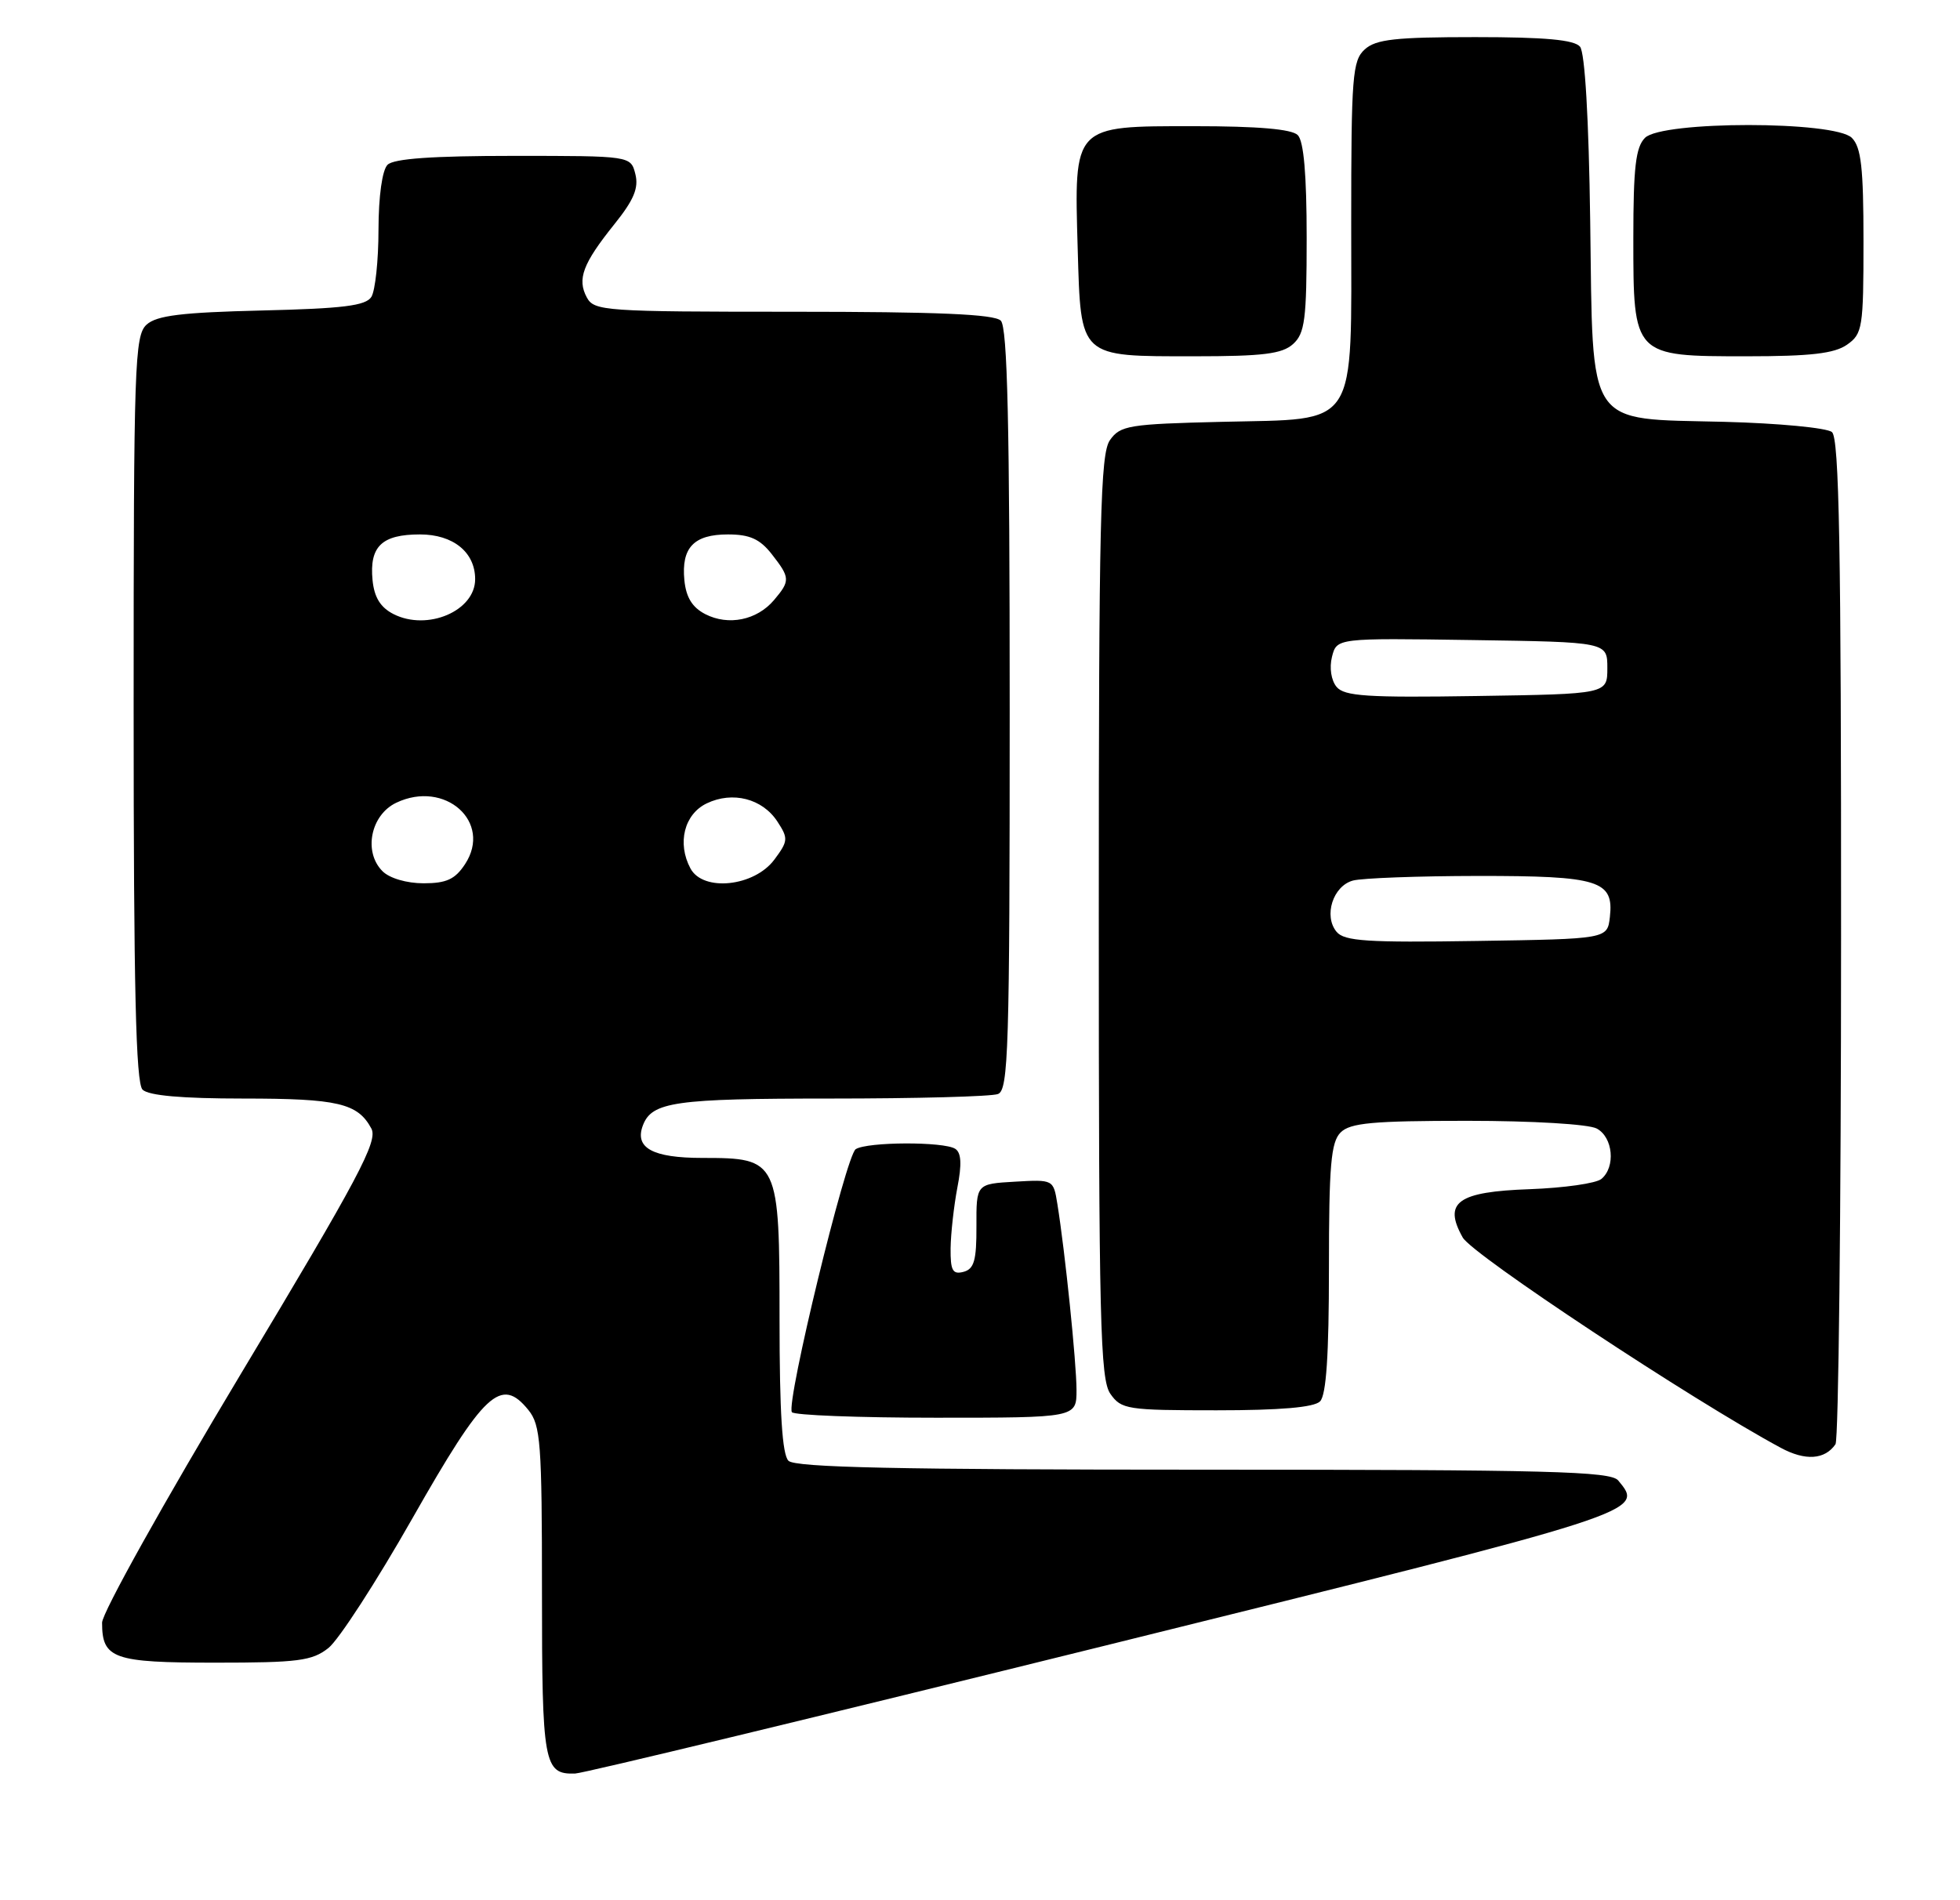 <?xml version="1.0" encoding="UTF-8" standalone="no"?>
<!DOCTYPE svg PUBLIC "-//W3C//DTD SVG 1.1//EN" "http://www.w3.org/Graphics/SVG/1.1/DTD/svg11.dtd" >
<svg xmlns="http://www.w3.org/2000/svg" xmlns:xlink="http://www.w3.org/1999/xlink" version="1.1" viewBox="0 0 264 256">
 <g >
 <path fill="currentColor"
d=" M 148.99 221.67 C 221.85 203.62 221.51 203.73 217.96 199.45 C 216.93 198.22 208.66 198.00 162.08 198.00 C 120.88 198.00 107.10 197.70 106.20 196.80 C 105.36 195.96 105.00 190.31 105.00 177.80 C 105.00 156.26 104.88 156.00 94.62 156.00 C 87.89 156.00 85.43 154.65 86.60 151.60 C 87.81 148.44 90.92 148.00 111.85 148.00 C 123.39 148.00 133.55 147.73 134.42 147.39 C 135.83 146.85 136.00 141.35 136.00 95.59 C 136.00 57.11 135.70 44.10 134.80 43.20 C 133.93 42.33 126.32 42.00 106.84 42.00 C 81.43 42.00 80.02 41.90 79.04 40.07 C 77.71 37.60 78.50 35.51 82.75 30.21 C 85.37 26.95 86.05 25.33 85.58 23.46 C 84.96 21.00 84.96 21.00 69.18 21.00 C 58.24 21.00 53.03 21.37 52.20 22.20 C 51.48 22.92 50.99 26.43 50.98 30.95 C 50.98 35.10 50.54 39.17 50.02 40.00 C 49.27 41.19 46.20 41.57 35.29 41.83 C 24.48 42.09 21.12 42.50 19.75 43.73 C 18.13 45.20 18.00 48.97 18.00 95.45 C 18.00 133.12 18.30 145.90 19.20 146.80 C 20.00 147.60 24.48 148.00 32.77 148.00 C 45.52 148.00 48.19 148.63 50.02 152.04 C 50.93 153.74 48.36 158.59 32.42 185.13 C 22.13 202.28 13.75 217.30 13.75 218.61 C 13.75 223.47 15.25 224.00 28.99 224.00 C 40.15 224.00 42.04 223.76 44.23 222.03 C 45.61 220.95 50.72 213.06 55.58 204.50 C 65.23 187.52 67.49 185.41 71.17 189.96 C 72.82 192.00 73.00 194.39 73.00 214.41 C 73.00 237.67 73.25 239.06 77.45 238.94 C 78.58 238.91 110.77 231.13 148.99 221.67 Z  M 247.23 194.57 C 247.64 193.98 247.98 163.29 247.98 126.37 C 248.00 73.85 247.73 59.02 246.75 58.21 C 246.06 57.64 239.55 57.02 232.27 56.83 C 213.46 56.36 214.58 58.04 214.19 29.76 C 214.00 15.97 213.48 7.08 212.82 6.29 C 212.05 5.36 208.12 5.00 198.71 5.00 C 187.97 5.00 185.33 5.29 183.83 6.65 C 182.16 8.16 182.00 10.26 182.00 30.04 C 182.00 58.16 183.16 56.38 164.59 56.83 C 152.03 57.13 150.89 57.32 149.50 59.30 C 148.21 61.15 148.00 69.91 148.00 123.50 C 148.00 178.05 148.19 185.82 149.56 187.78 C 151.03 189.88 151.82 190.00 163.86 190.00 C 172.43 190.00 176.99 189.61 177.80 188.80 C 178.64 187.96 179.00 182.55 179.00 170.87 C 179.00 157.00 179.27 153.87 180.57 152.57 C 181.86 151.28 184.88 151.00 197.64 151.00 C 206.41 151.00 213.97 151.45 215.07 152.04 C 217.27 153.21 217.64 157.22 215.70 158.83 C 214.99 159.43 210.65 160.04 206.06 160.21 C 196.33 160.55 194.35 161.97 197.02 166.72 C 198.33 169.05 227.91 188.62 239.85 195.05 C 243.16 196.84 245.80 196.66 247.23 194.57 Z  M 145.00 187.25 C 144.99 183.55 143.46 168.63 142.42 162.20 C 141.89 158.91 141.88 158.90 136.70 159.20 C 131.50 159.50 131.50 159.50 131.52 165.19 C 131.54 169.81 131.21 170.97 129.77 171.35 C 128.31 171.73 128.01 171.17 128.04 168.16 C 128.07 166.15 128.48 162.48 128.95 160.00 C 129.57 156.84 129.48 155.29 128.66 154.77 C 127.11 153.78 116.83 153.82 115.26 154.82 C 113.95 155.65 105.86 188.96 106.66 190.25 C 106.91 190.66 115.64 191.00 126.06 191.00 C 145.00 191.00 145.00 191.00 145.00 187.25 Z  M 174.17 46.35 C 175.76 44.91 176.00 43.03 176.00 32.05 C 176.00 23.54 175.61 19.01 174.80 18.20 C 173.99 17.39 169.43 17.00 160.82 17.00 C 144.46 17.00 144.68 16.78 145.16 33.54 C 145.59 48.29 145.28 48.00 160.86 48.00 C 170.14 48.00 172.69 47.68 174.17 46.35 Z  M 248.78 46.44 C 250.87 44.98 251.00 44.17 251.00 32.51 C 251.00 22.60 250.69 19.83 249.43 18.57 C 247.13 16.27 223.87 16.27 221.57 18.57 C 220.32 19.82 220.00 22.56 220.00 32.07 C 220.00 48.03 219.97 48.00 235.28 48.00 C 243.87 48.00 247.08 47.63 248.78 46.44 Z  M 51.52 117.37 C 48.92 114.78 49.92 109.79 53.37 108.15 C 59.93 105.02 66.36 110.75 62.64 116.42 C 61.30 118.46 60.14 119.00 57.05 119.00 C 54.78 119.00 52.46 118.32 51.52 117.37 Z  M 93.00 117.00 C 91.18 113.60 92.16 109.68 95.20 108.23 C 98.69 106.56 102.69 107.59 104.71 110.68 C 106.19 112.95 106.17 113.30 104.30 115.81 C 101.59 119.45 94.70 120.18 93.00 117.00 Z  M 53.00 82.73 C 51.24 81.83 50.41 80.48 50.18 78.16 C 49.74 73.62 51.42 72.00 56.57 72.00 C 61.04 72.00 64.00 74.40 64.00 78.03 C 64.00 82.31 57.57 85.05 53.00 82.73 Z  M 95.00 82.74 C 93.24 81.83 92.41 80.48 92.18 78.16 C 91.76 73.78 93.45 72.00 98.05 72.00 C 100.97 72.00 102.34 72.61 103.93 74.63 C 106.44 77.84 106.47 78.23 104.25 80.85 C 101.96 83.55 98.12 84.34 95.00 82.74 Z  M 180.03 125.54 C 178.25 123.39 179.55 119.35 182.24 118.63 C 183.48 118.30 191.05 118.02 199.06 118.01 C 215.39 118.00 217.40 118.62 216.84 123.55 C 216.50 126.50 216.50 126.50 198.89 126.77 C 184.18 127.00 181.08 126.80 180.03 125.54 Z  M 180.03 92.54 C 179.30 91.66 179.04 89.97 179.41 88.49 C 180.05 85.96 180.05 85.96 198.27 86.23 C 216.50 86.50 216.50 86.50 216.50 90.00 C 216.50 93.50 216.50 93.50 198.89 93.77 C 184.18 94.00 181.08 93.80 180.03 92.54 Z "/>
</g>
</svg>